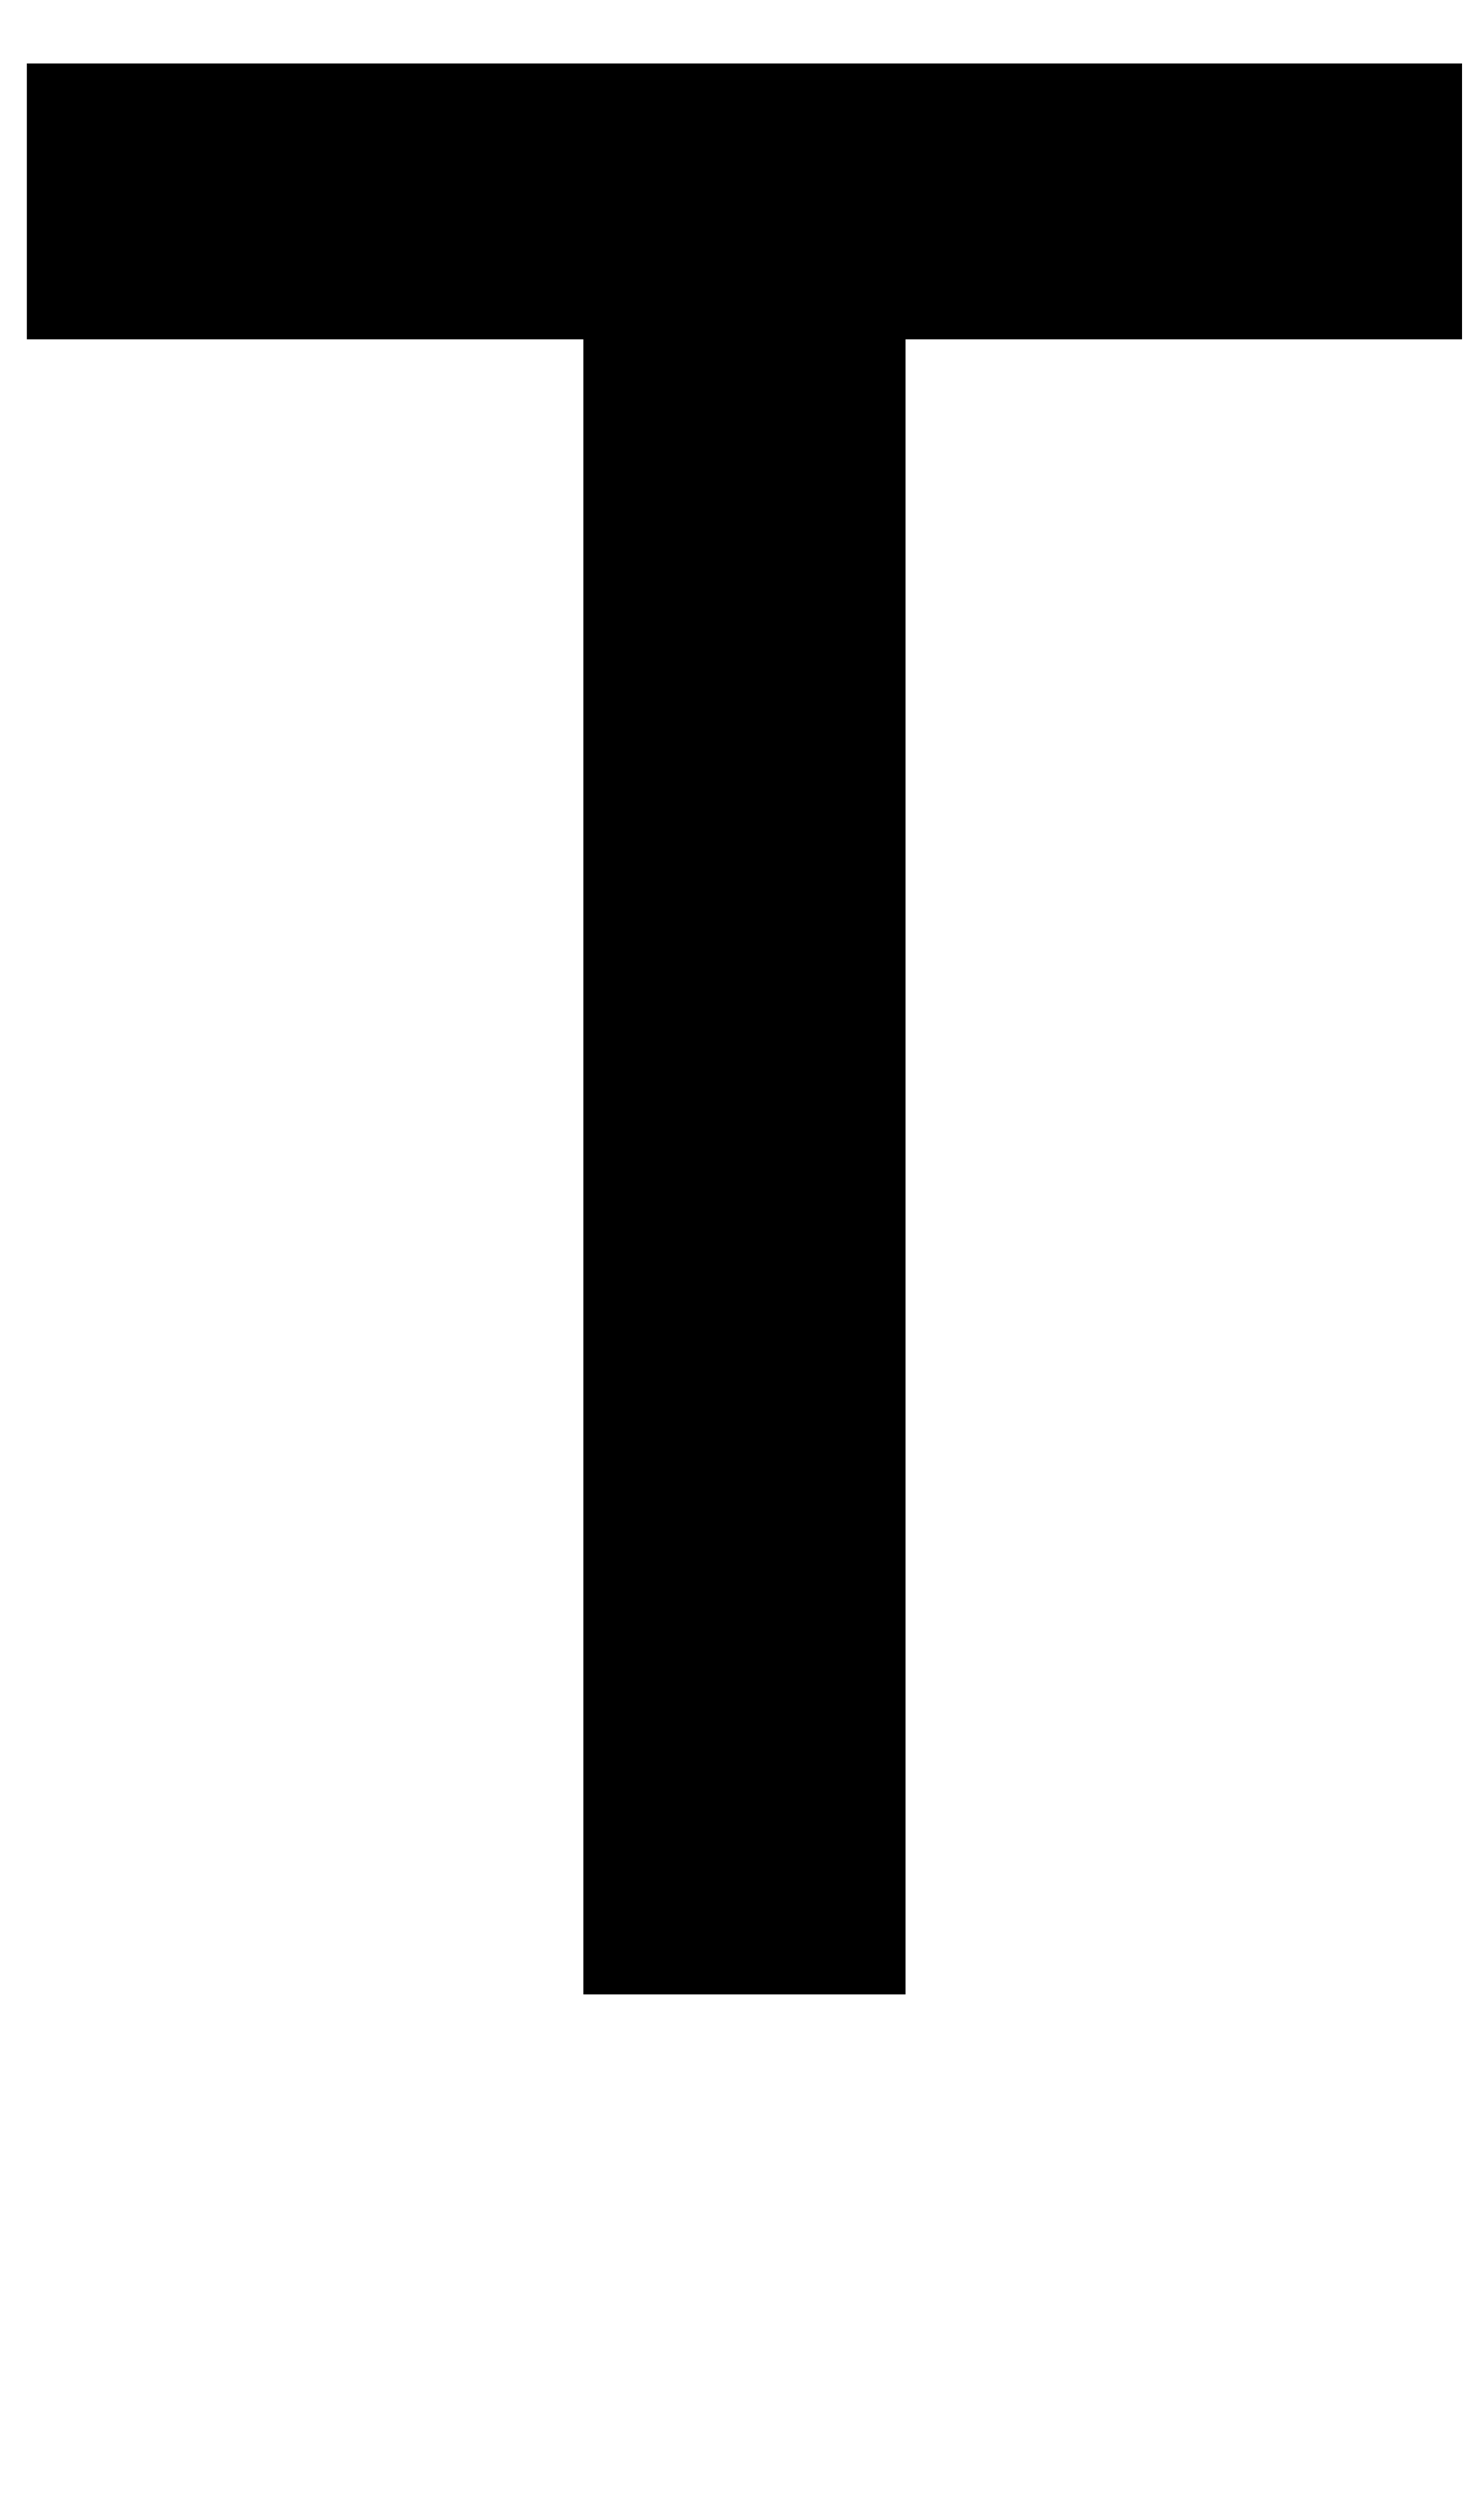 <?xml version="1.0" standalone="no"?>
<!DOCTYPE svg PUBLIC "-//W3C//DTD SVG 1.1//EN" "http://www.w3.org/Graphics/SVG/1.1/DTD/svg11.dtd" >
<svg xmlns="http://www.w3.org/2000/svg" xmlns:xlink="http://www.w3.org/1999/xlink" version="1.1" viewBox="0 0 608 1024">
  <g transform="matrix(1 0 0 -1 0 817)">
   <path fill="currentColor"
d="M11 678v113h588v-113h-228v-678h-132v678h-228z" />
  </g>

</svg>
